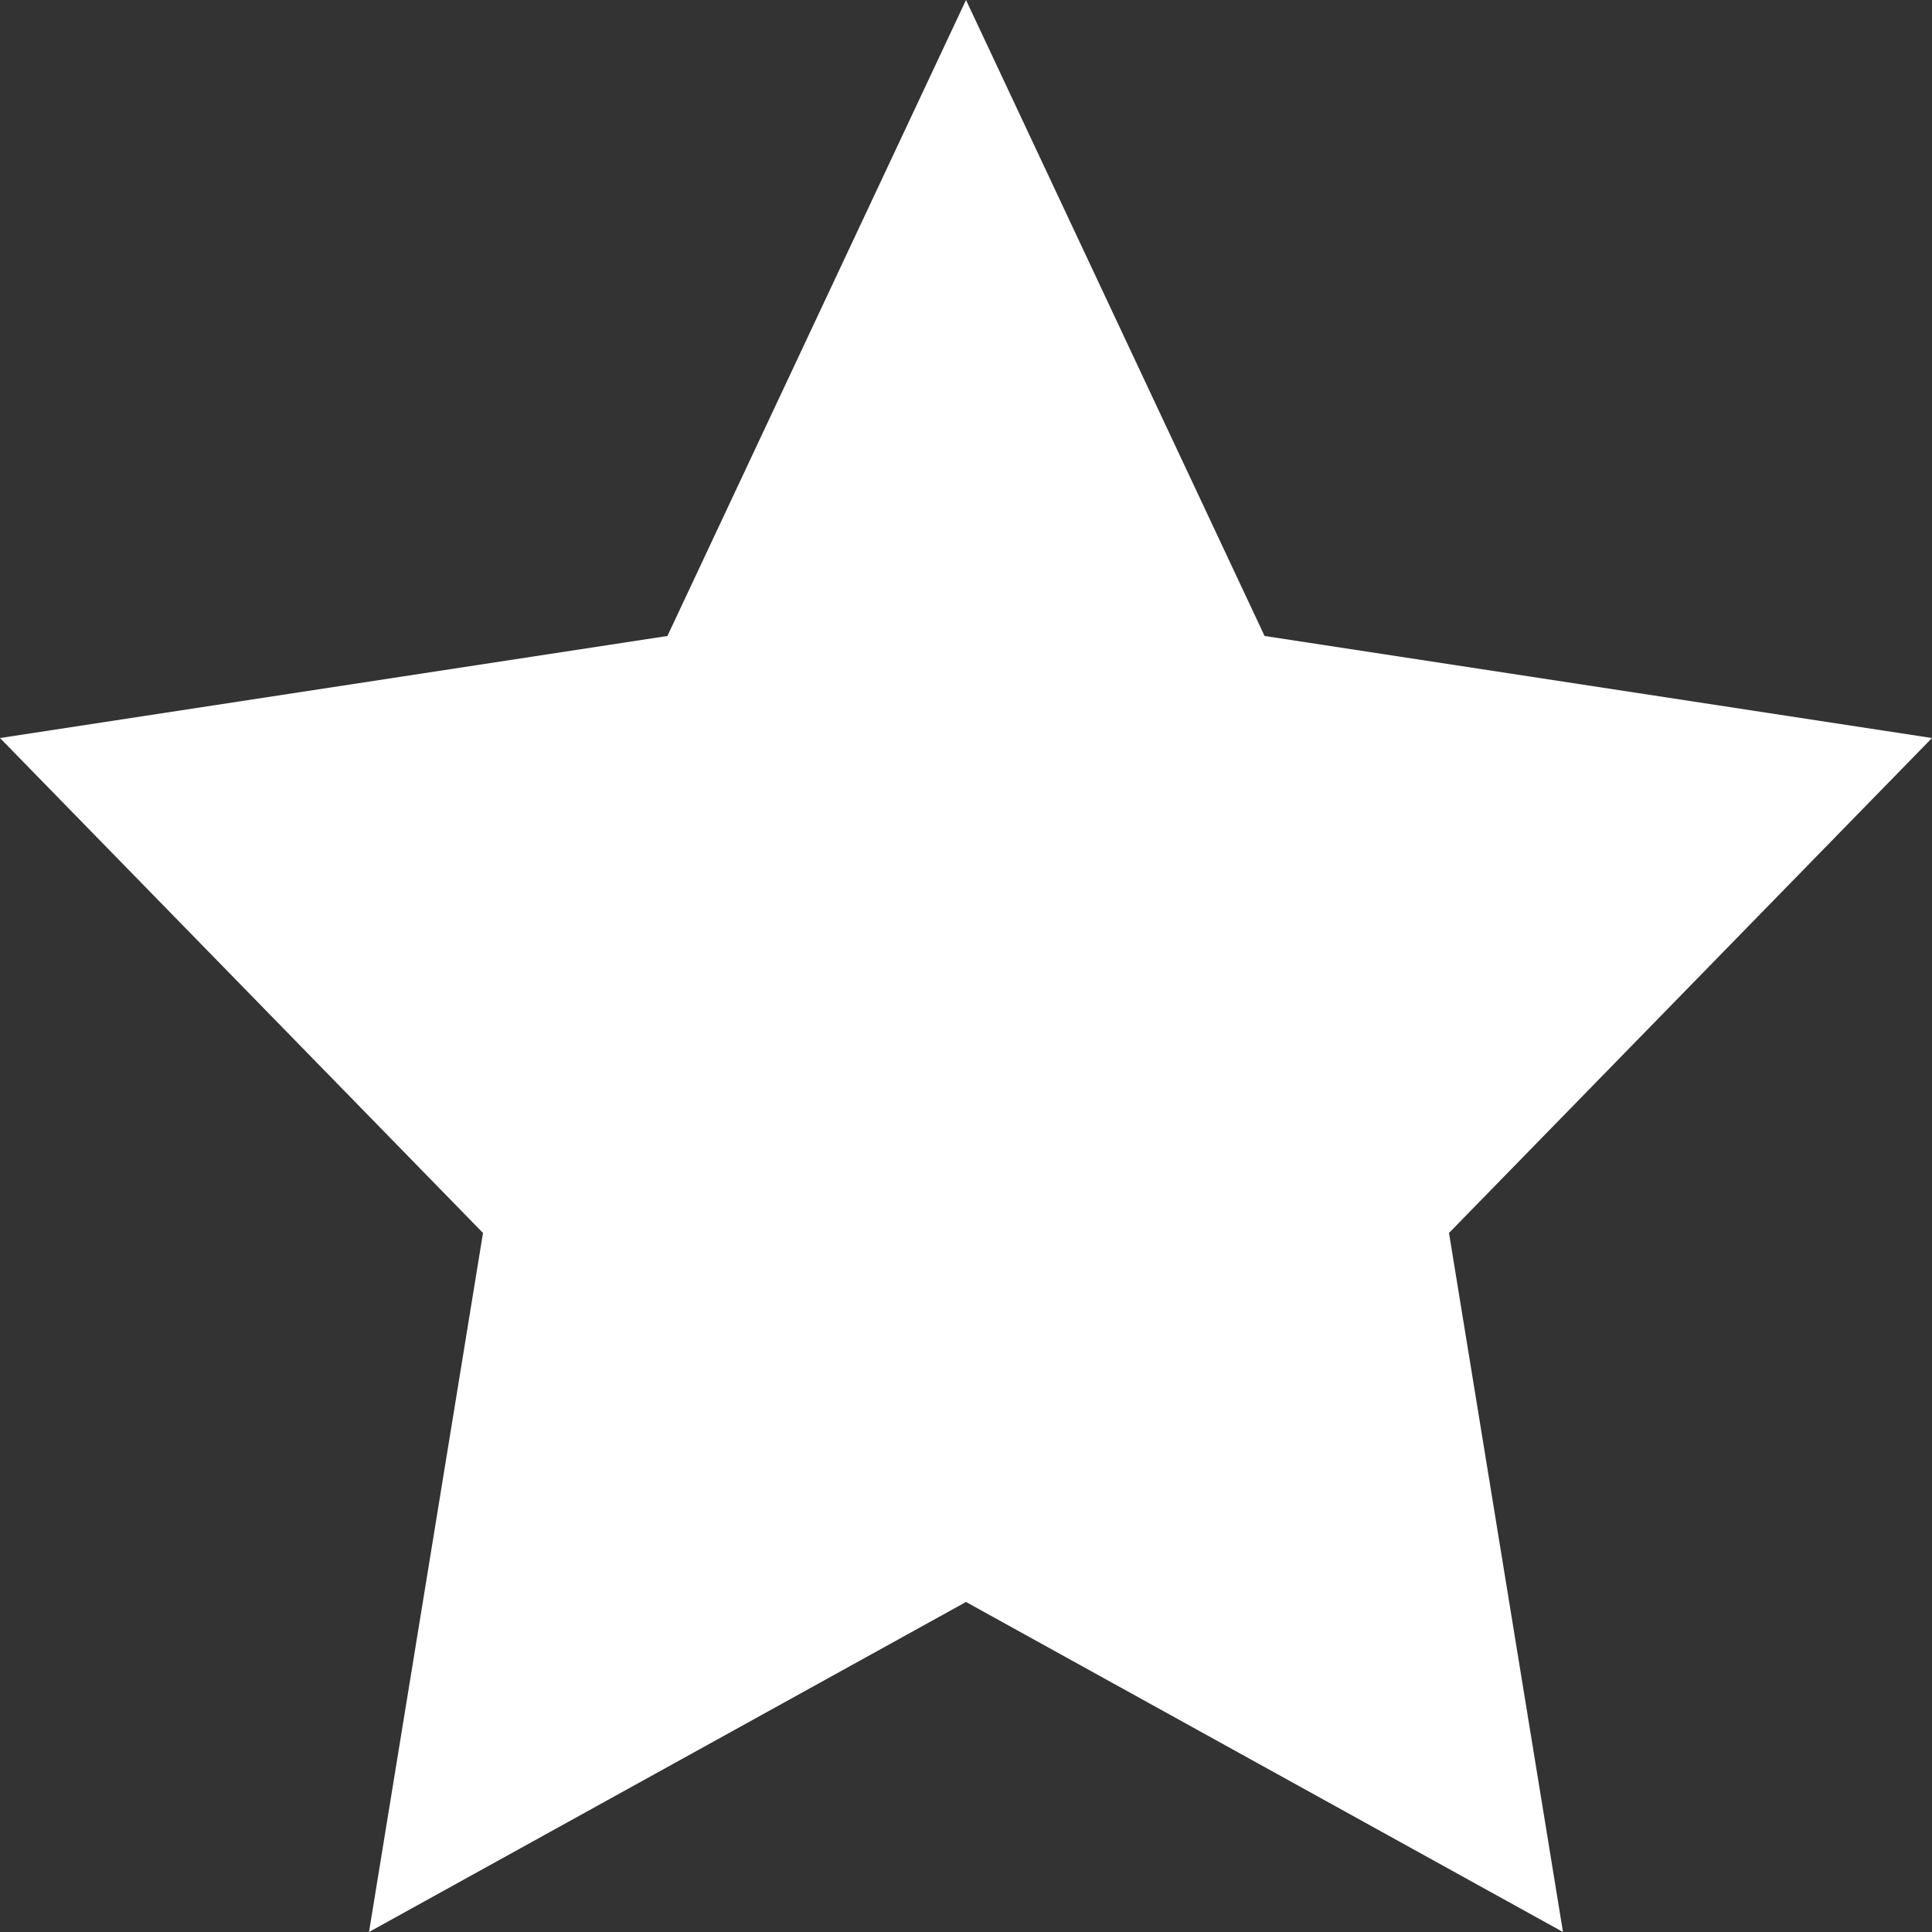 <svg xmlns="http://www.w3.org/2000/svg" width="11" height="11"><rect width="100%" height="100%" fill="#333333" stroke="none"/><path fill="#FFF" fill-rule="evenodd" d="M5.5 9.121 2.101 11l.649-3.98L0 4.202l3.8-.581L5.5 0l1.7 3.621 3.8.581L8.25 7.02 8.899 11z" data-tint="true"/></svg>